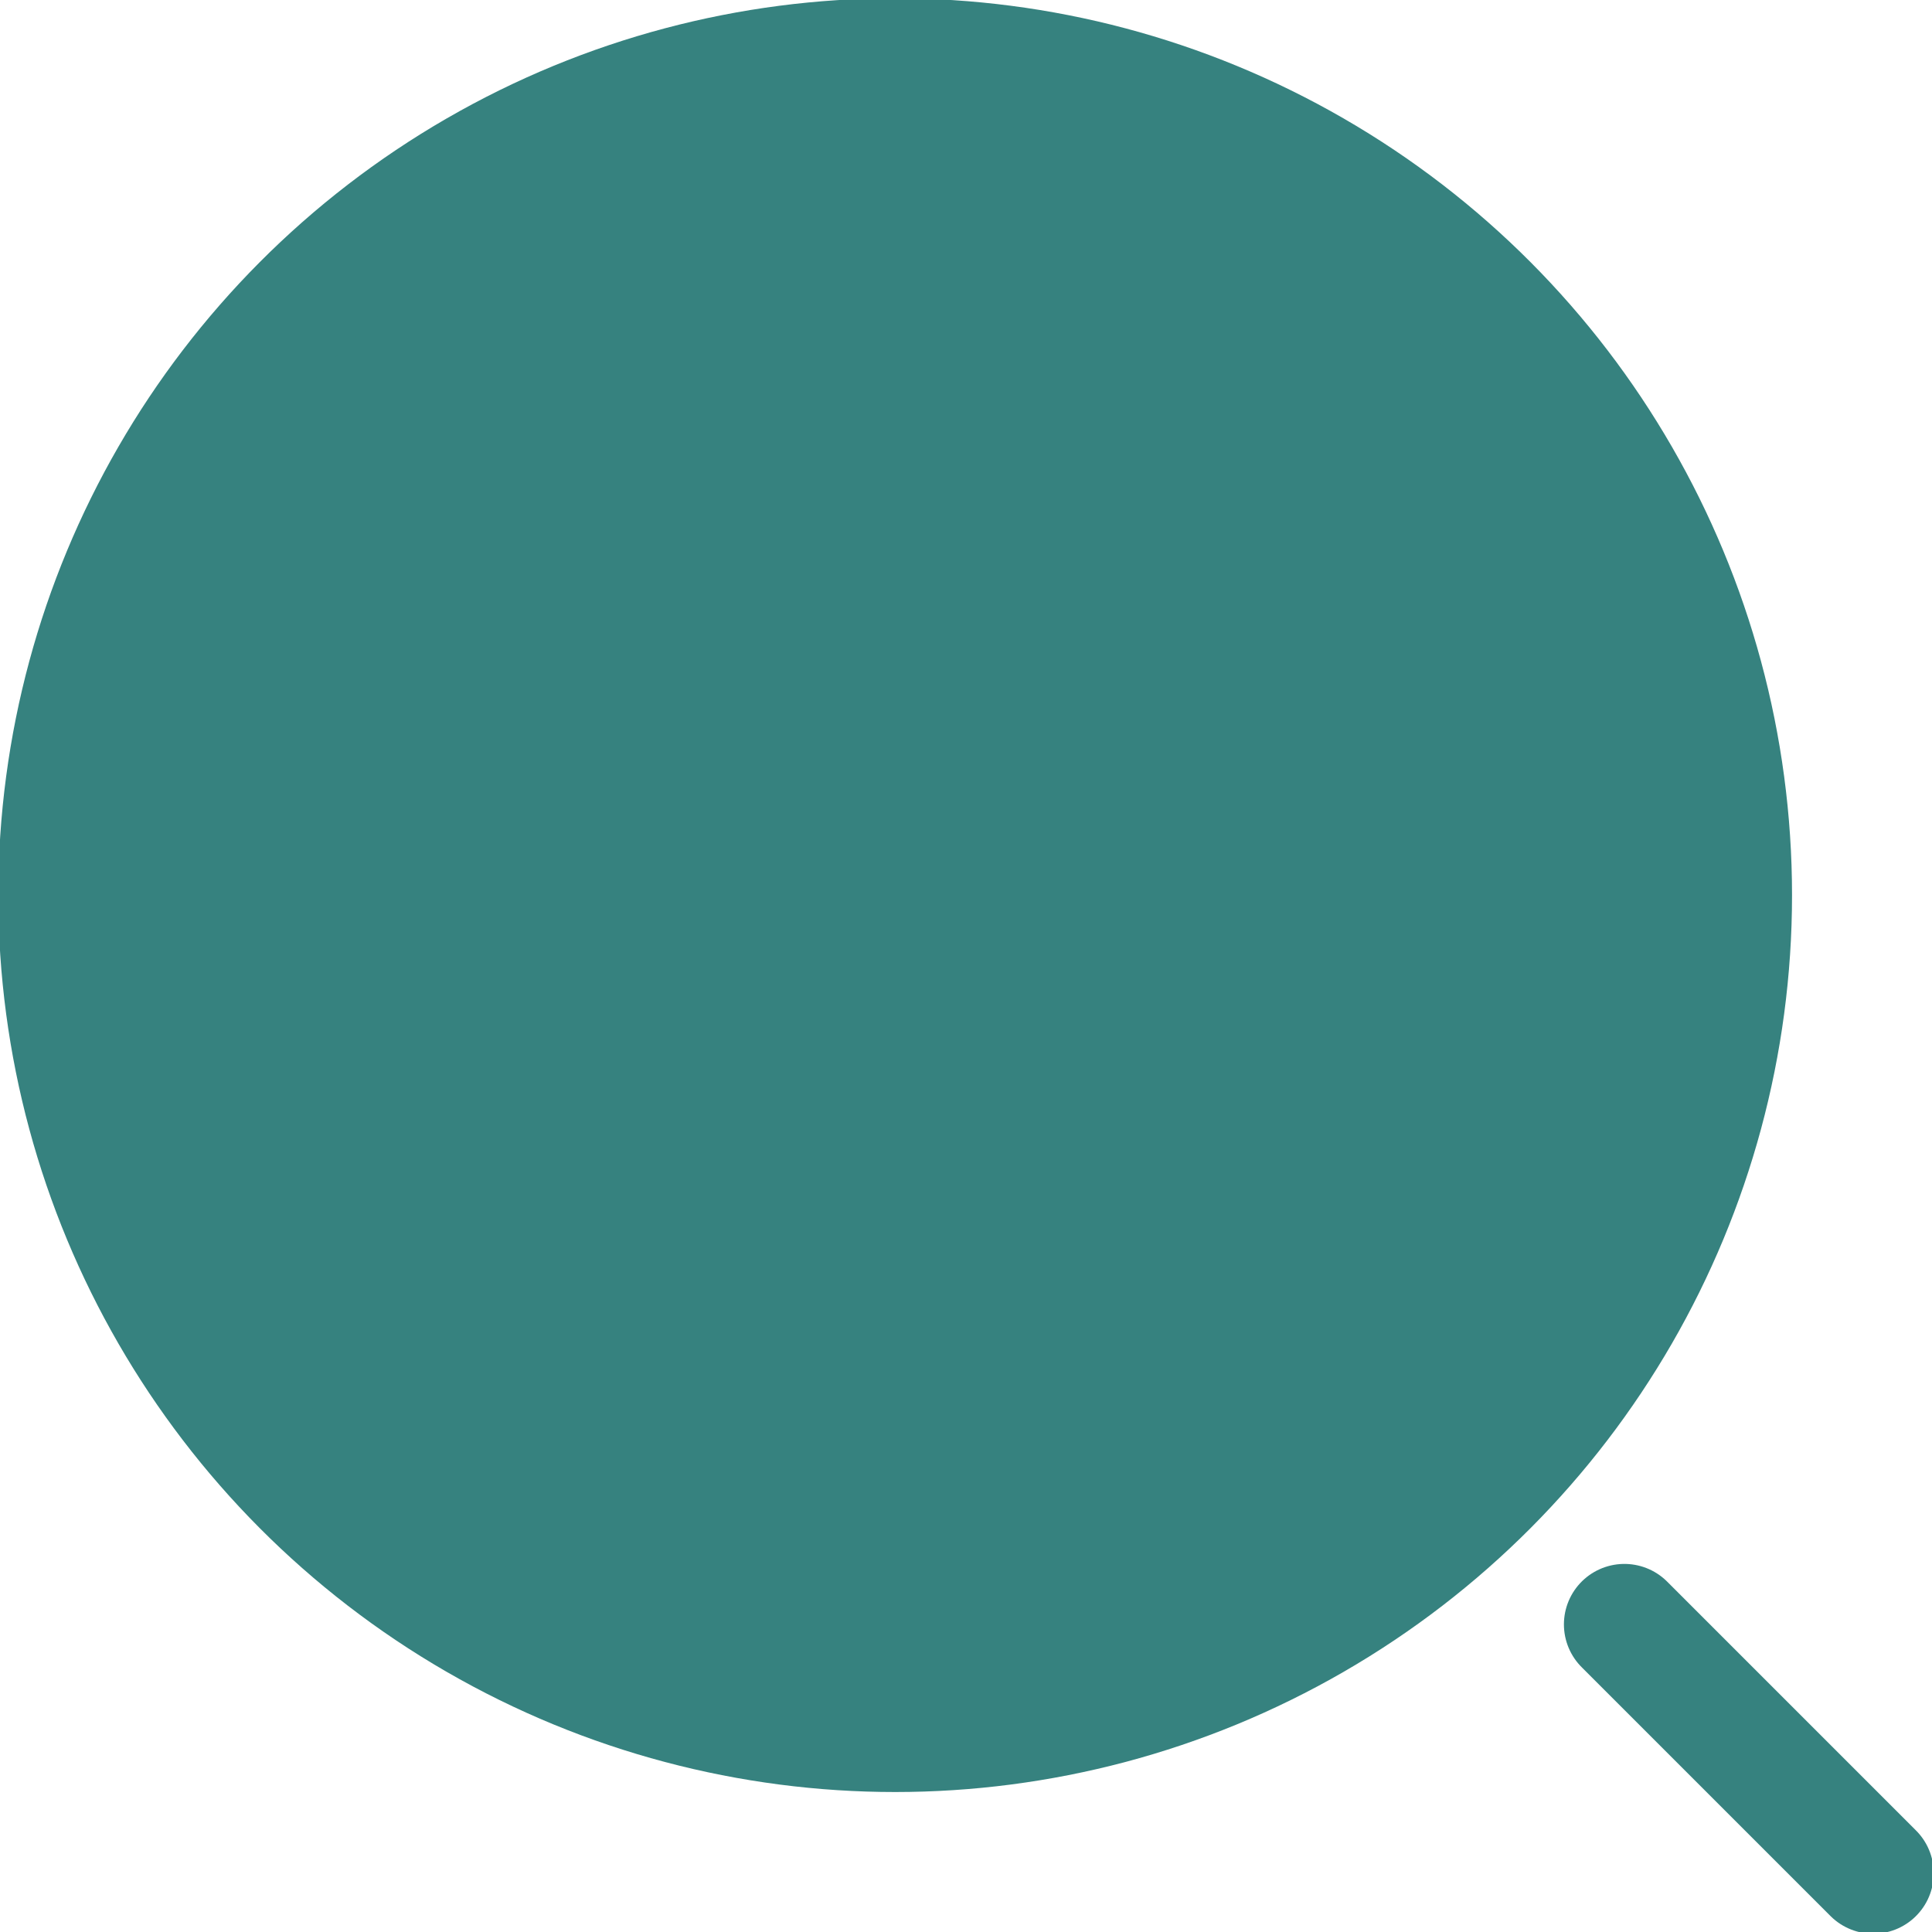 <?xml version="1.0" encoding="utf-8"?>
<!-- Generator: Adobe Illustrator 26.3.1, SVG Export Plug-In . SVG Version: 6.00 Build 0)  -->
<svg version="1.1" id="Layer_2" xmlns="http://www.w3.org/2000/svg" xmlns:xlink="http://www.w3.org/1999/xlink" x="0px" y="0px"
	 viewBox="0 0 55.9 55.9" style="enable-background:new 0 0 55.9 55.9;" xml:space="preserve">
<style type="text/css">
	.st0{fill:#36827F;stroke:#36827F;stroke-width:3.5;stroke-miterlimit:10;}
	.st1{fill:none;stroke:#36827F;stroke-width:3.5;stroke-linecap:round;stroke-miterlimit:10;}
</style>
<g id="filled-explore">
	<g>
		<circle class="st0" cx="25.9" cy="25.9" r="24.2"/>
		<line class="st1" x1="54.2" y1="54.2" x2="47" y2="47"/>
	</g>
</g>
</svg>
